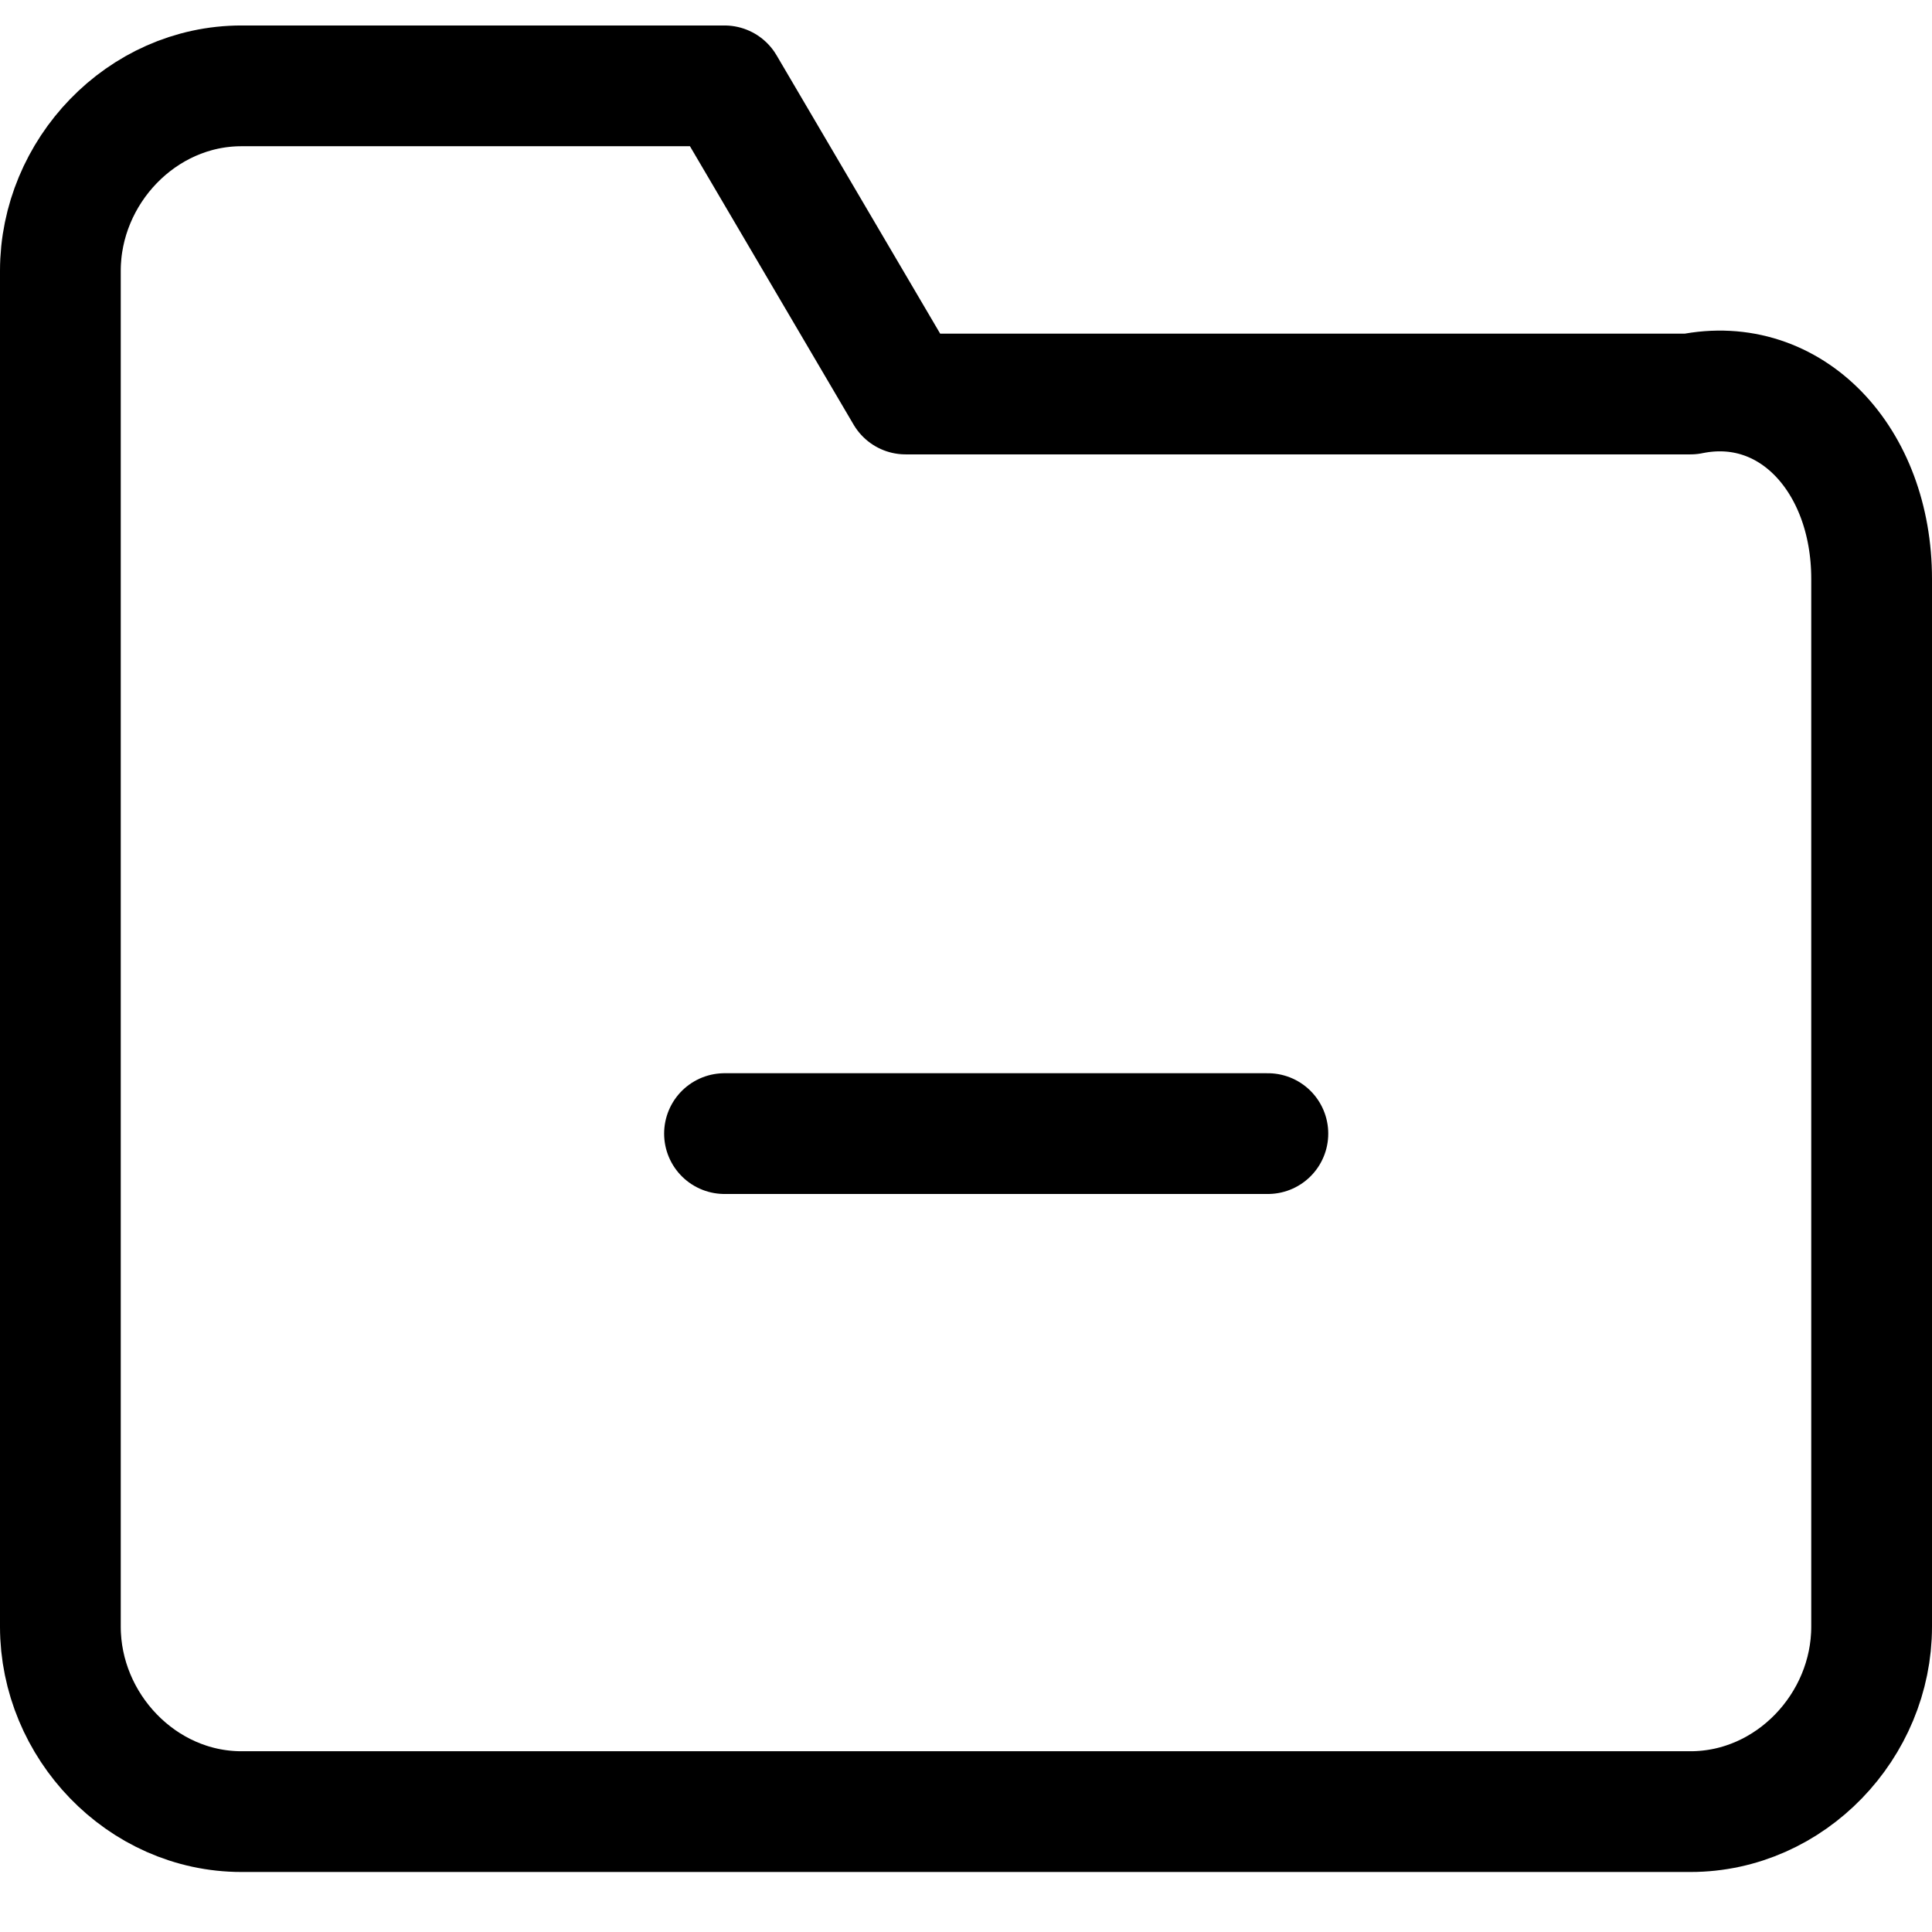 <?xml version="1.0" encoding="UTF-8"?>
<svg width="32px" height="32px" viewBox="0 0 32 32" version="1.1" xmlns="http://www.w3.org/2000/svg" xmlns:xlink="http://www.w3.org/1999/xlink">
    <!-- Generator: Sketch 57.1 (83088) - https://sketch.com -->
    <title>svg/black/icon / folder-minus</title>
    <desc>Created with Sketch.</desc>
    <g id="**-Sticker-Sheets" stroke="none" stroke-width="1" fill="none" fill-rule="evenodd" stroke-linecap="round" stroke-linejoin="round">
        <g id="sticker-sheet--all--page-3" transform="translate(-421, -1472)" stroke="#000000" stroke-width="2">
            <g id="icon-preview-row-copy-112" transform="translate(0, 1445)">
                <g id="Icon-Row">
                    <g id="icon-/-folder-minus" transform="translate(413, 18.214)">
                        <path d="M39,35.729 C39,37.37 37.657,38.792 36,38.792 L12,38.792 C10.343,38.792 9,37.37 9,35.729 L9,13.271 C9,11.63 10.343,10.208 12,10.208 L20,10.208 L23,15.312 L36,15.312 C37.657,14.972 39,16.394 39,18.375 L39,35.729 Z M20,27.562 L29,27.562" id="Combined-Shape"></path>
                    </g>
                </g>
            </g>
        </g>
    </g>
</svg>